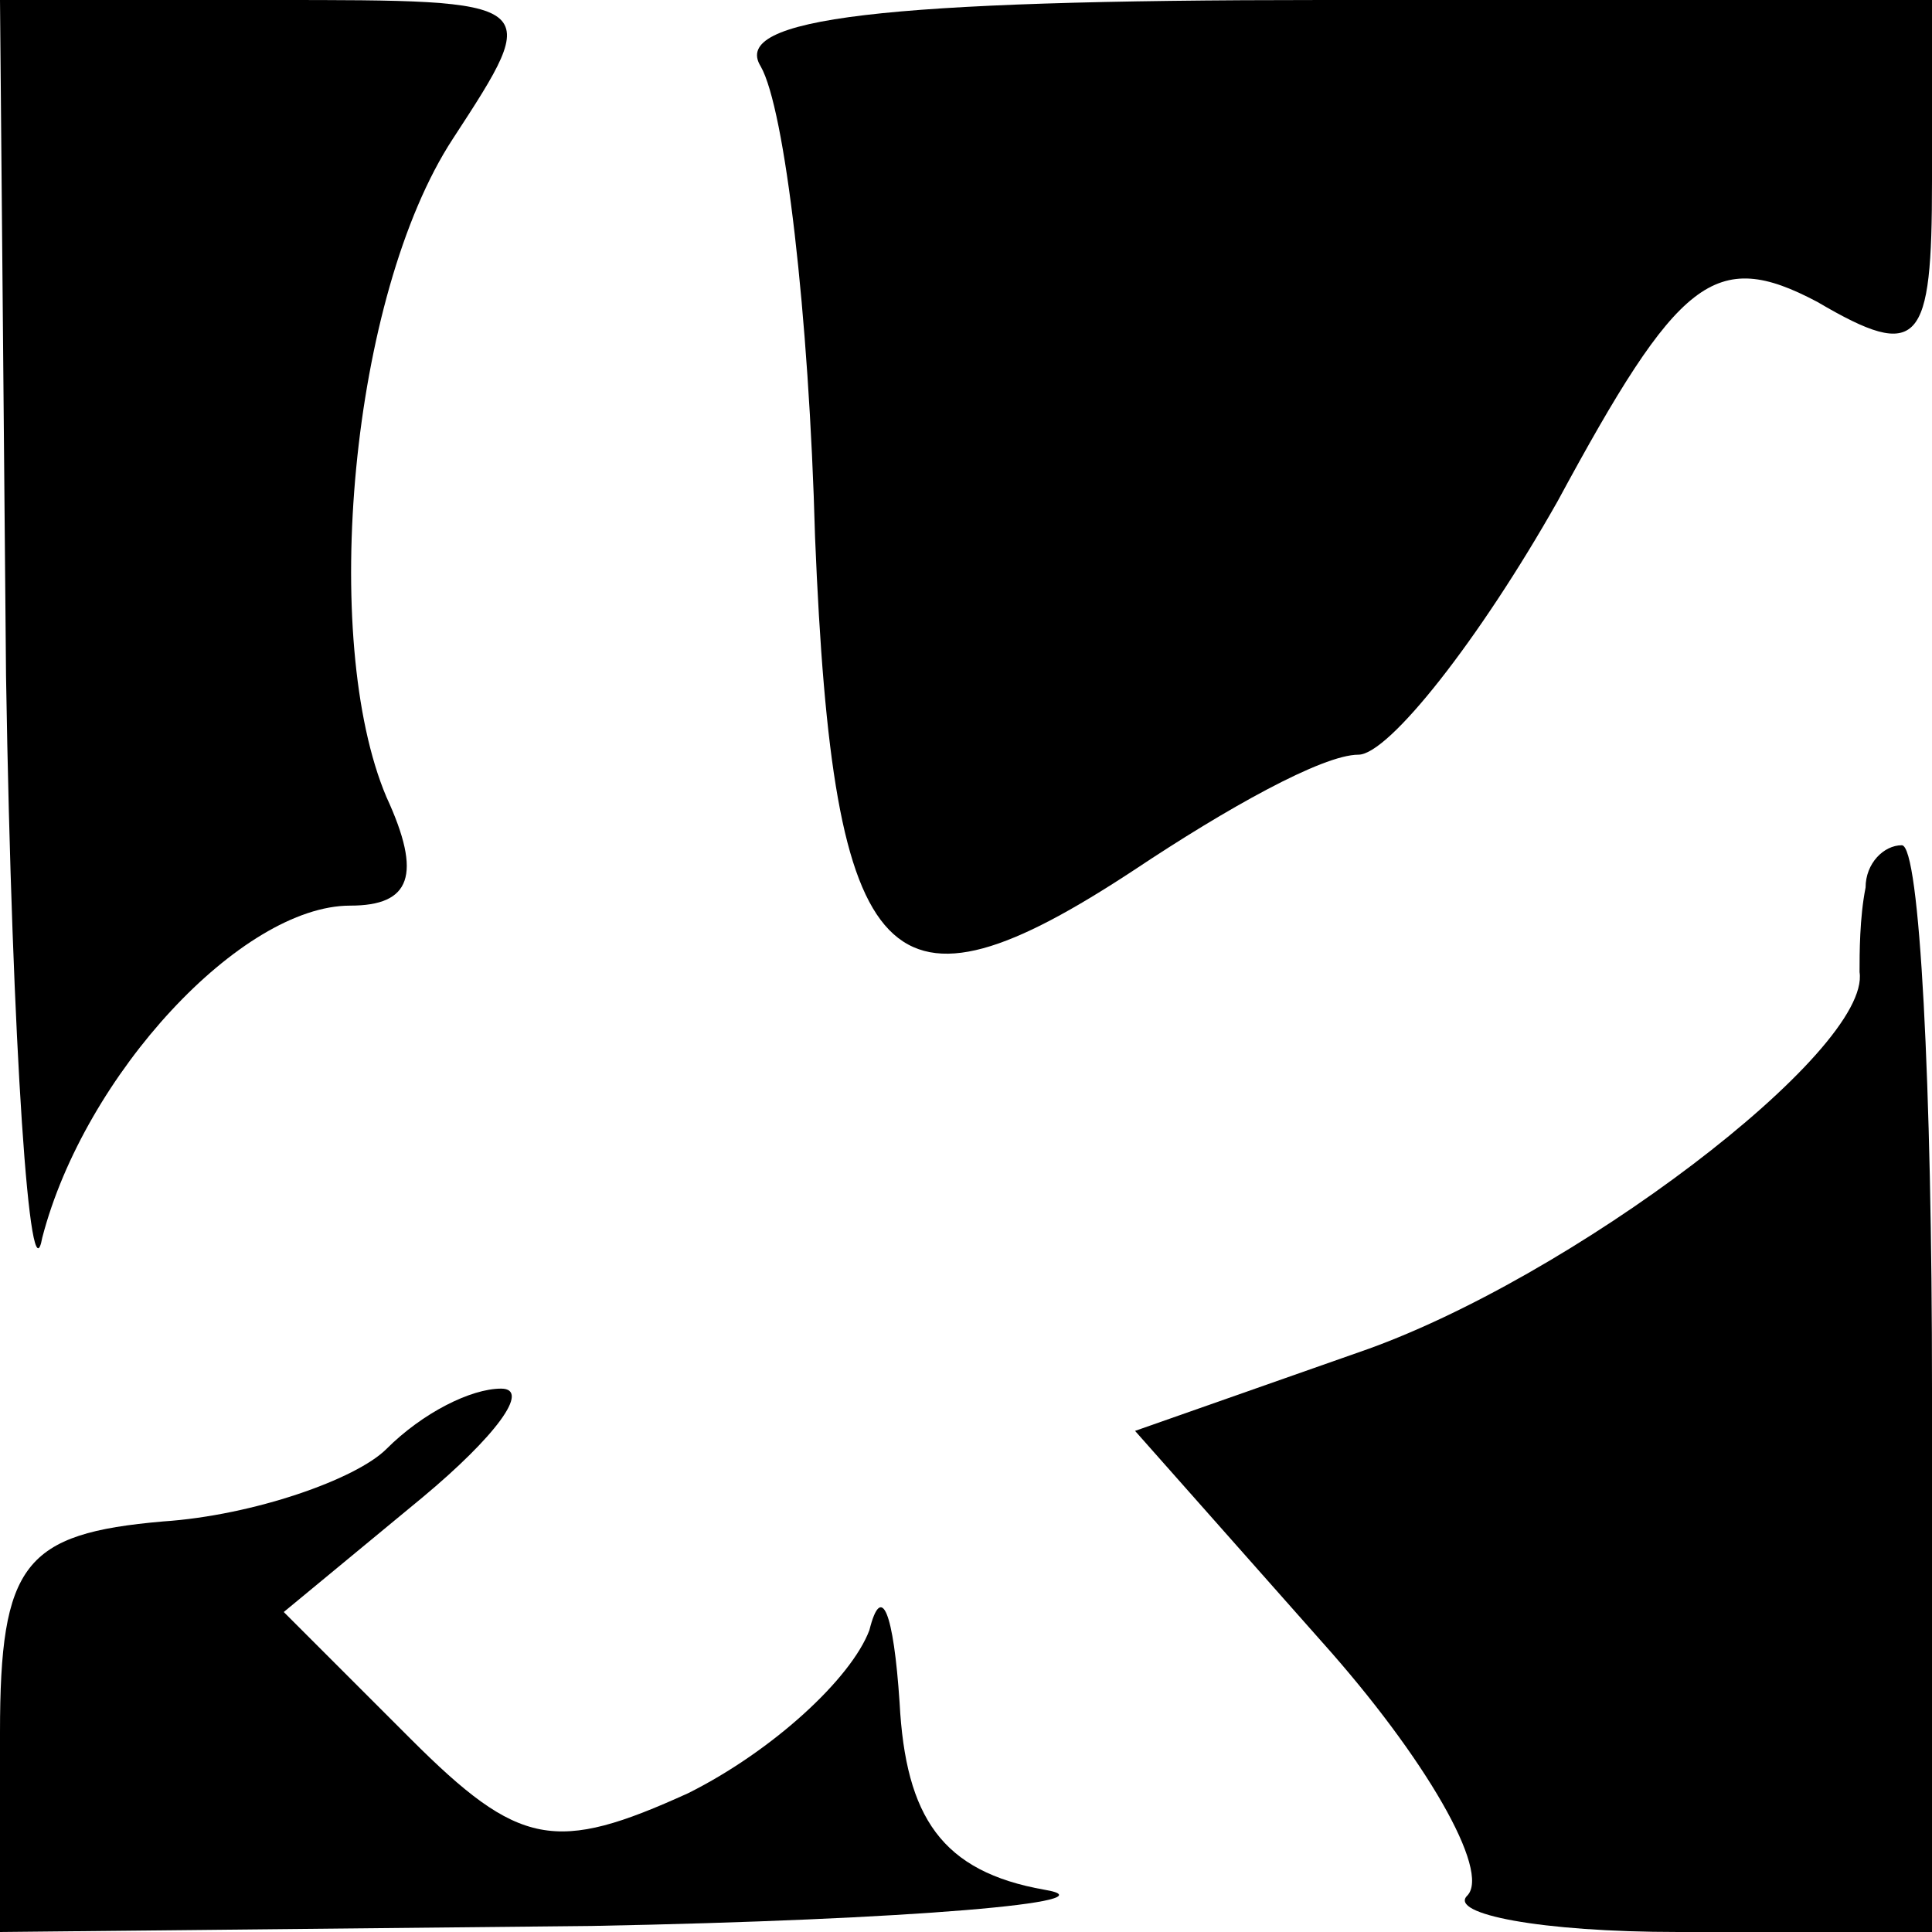 <?xml version="1.0" standalone="no"?>
<!DOCTYPE svg PUBLIC "-//W3C//DTD SVG 20010904//EN"
 "http://www.w3.org/TR/2001/REC-SVG-20010904/DTD/svg10.dtd">
<svg version="1.0" xmlns="http://www.w3.org/2000/svg"
 width="32pt" height="32pt" viewBox="0 0 32 32"
 preserveAspectRatio="xMidYMid meet">
<g transform="translate(0,32) scale(0.1,-0.1)"
fill="#000000" stroke="none">
<path fill="#000000" stroke="none" d="M1 208 c1 -62 4 -104 6 -93 7 27 33 55
51 55 10 0 12 5 6 18 -11 26 -6 83 11 109 15 23 15 23 -30 23 l-45 0 1 -112z"/>
<path fill="#000000" stroke="none" d="M126 309 c4 -7 8 -41 9 -78 3 -73 12
-82 53 -55 15 10 31 19 37 19 5 0 20 19 33 42 20 37 26 42 43 33 17 -10 19 -7
19 20 l0 30 -101 0 c-73 0 -98 -3 -93 -11z"/>
<path fill="#000000" stroke="none" d="M309 173 c-1 -5 -1 -11 -1 -14 2 -13
-48 -51 -83 -63 l-37 -13 31 -35 c17 -19 28 -38 24 -42 -3 -3 12 -6 35 -6 l42
0 0 90 c0 50 -2 90 -5 90 -3 0 -6 -3 -6 -7z"/>
<path fill="#000000" stroke="none" d="M64 80 c-5 -5 -22 -11 -37 -12 -23 -2
-27 -7 -27 -35 l0 -33 98 1 c53 1 87 4 75 6 -17 3 -23 12 -24 31 -1 15 -3 20
-5 12 -3 -8 -16 -20 -30 -27 -22 -10 -28 -9 -46 9 l-21 21 23 19 c12 10 18 18
13 18 -5 0 -13 -4 -19 -10z"/>
</g>
</svg>
